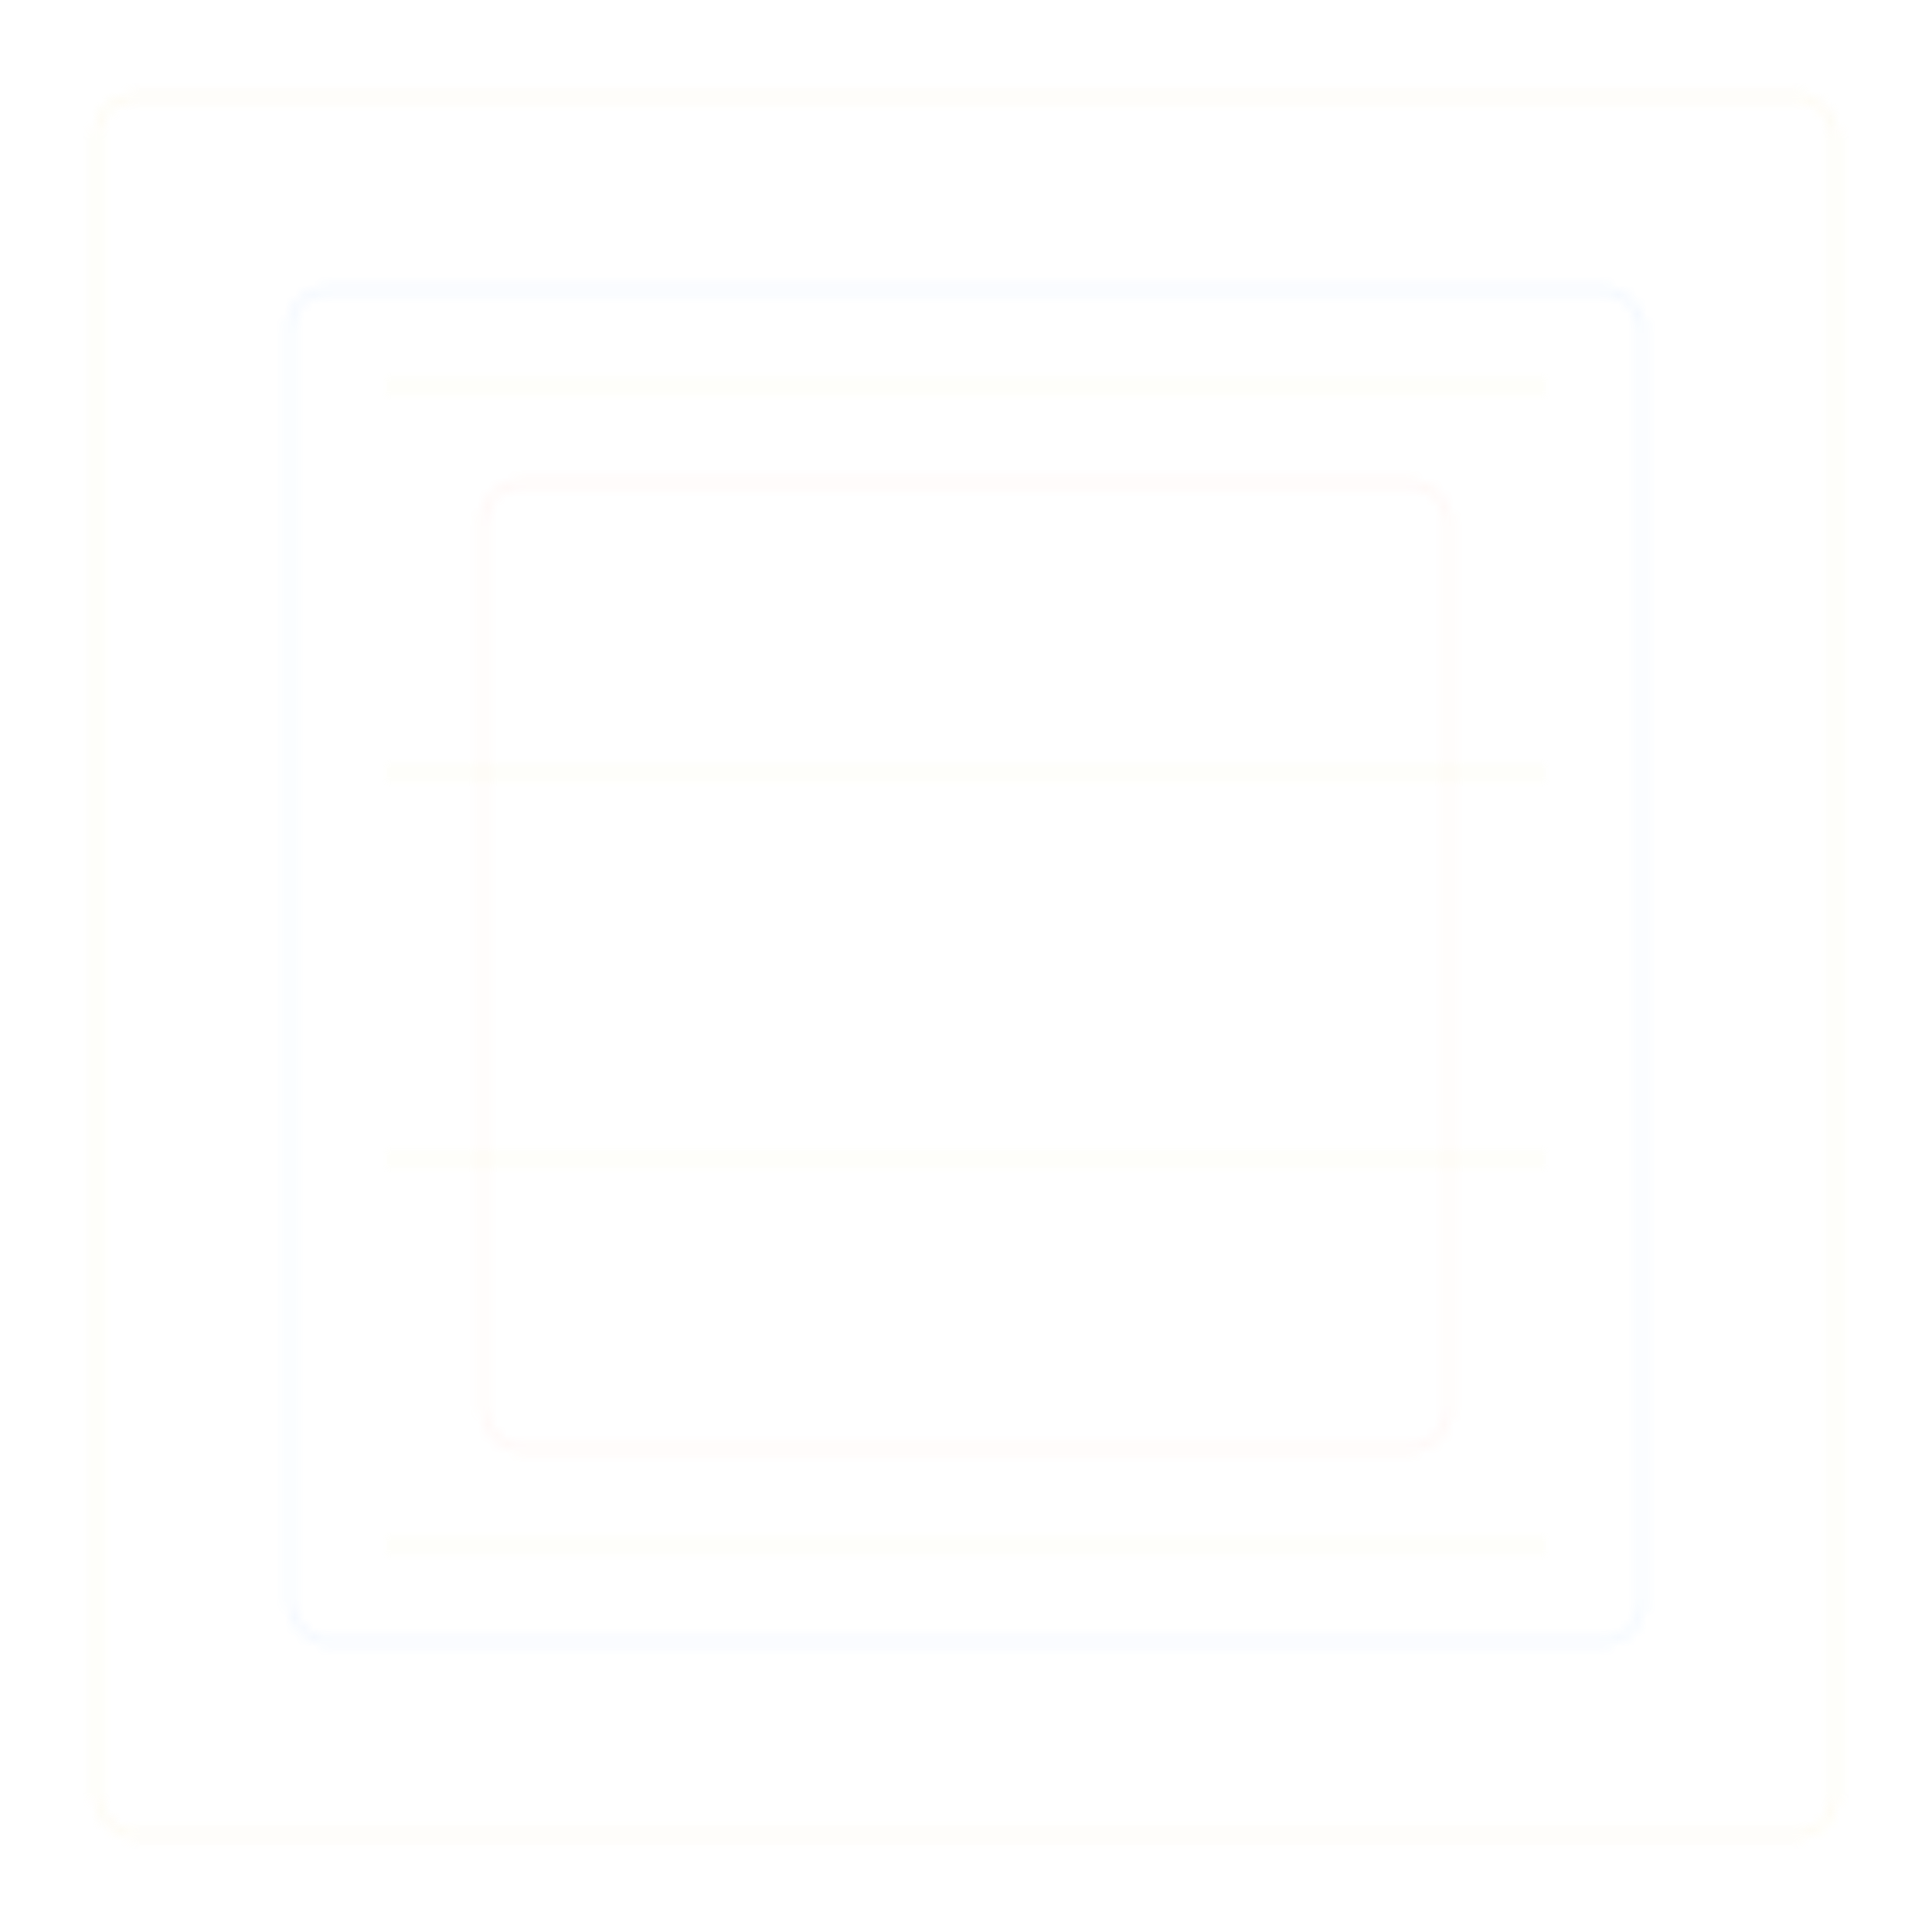 
<svg width="200" height="200" viewBox="0 0 200 200" xmlns="http://www.w3.org/2000/svg">
  <defs>
    <pattern id="haussmann-pattern" patternUnits="userSpaceOnUse" width="200" height="200">
      <!-- Stylized Haussmannian facade elements -->
      <rect x="0" y="0" width="200" height="200" fill="none" />
      <rect x="10" y="10" width="180" height="180" fill="none" stroke="#F7E9A5" stroke-width="0.5" opacity="0.2" rx="4" />
      <rect x="30" y="30" width="140" height="140" fill="none" stroke="#4C9AFF" stroke-width="0.5" opacity="0.1" rx="4" />
      <rect x="50" y="50" width="100" height="100" fill="none" stroke="#FF8C7E" stroke-width="0.5" opacity="0.1" rx="4" />
      <!-- Balcony elements -->
      <path d="M40,40 H160 M40,80 H160 M40,120 H160 M40,160 H160" stroke="#F7E9A5" stroke-width="0.5" opacity="0.2" />
    </pattern>
  </defs>
  <rect width="200" height="200" fill="url(#haussmann-pattern)" />
</svg>
